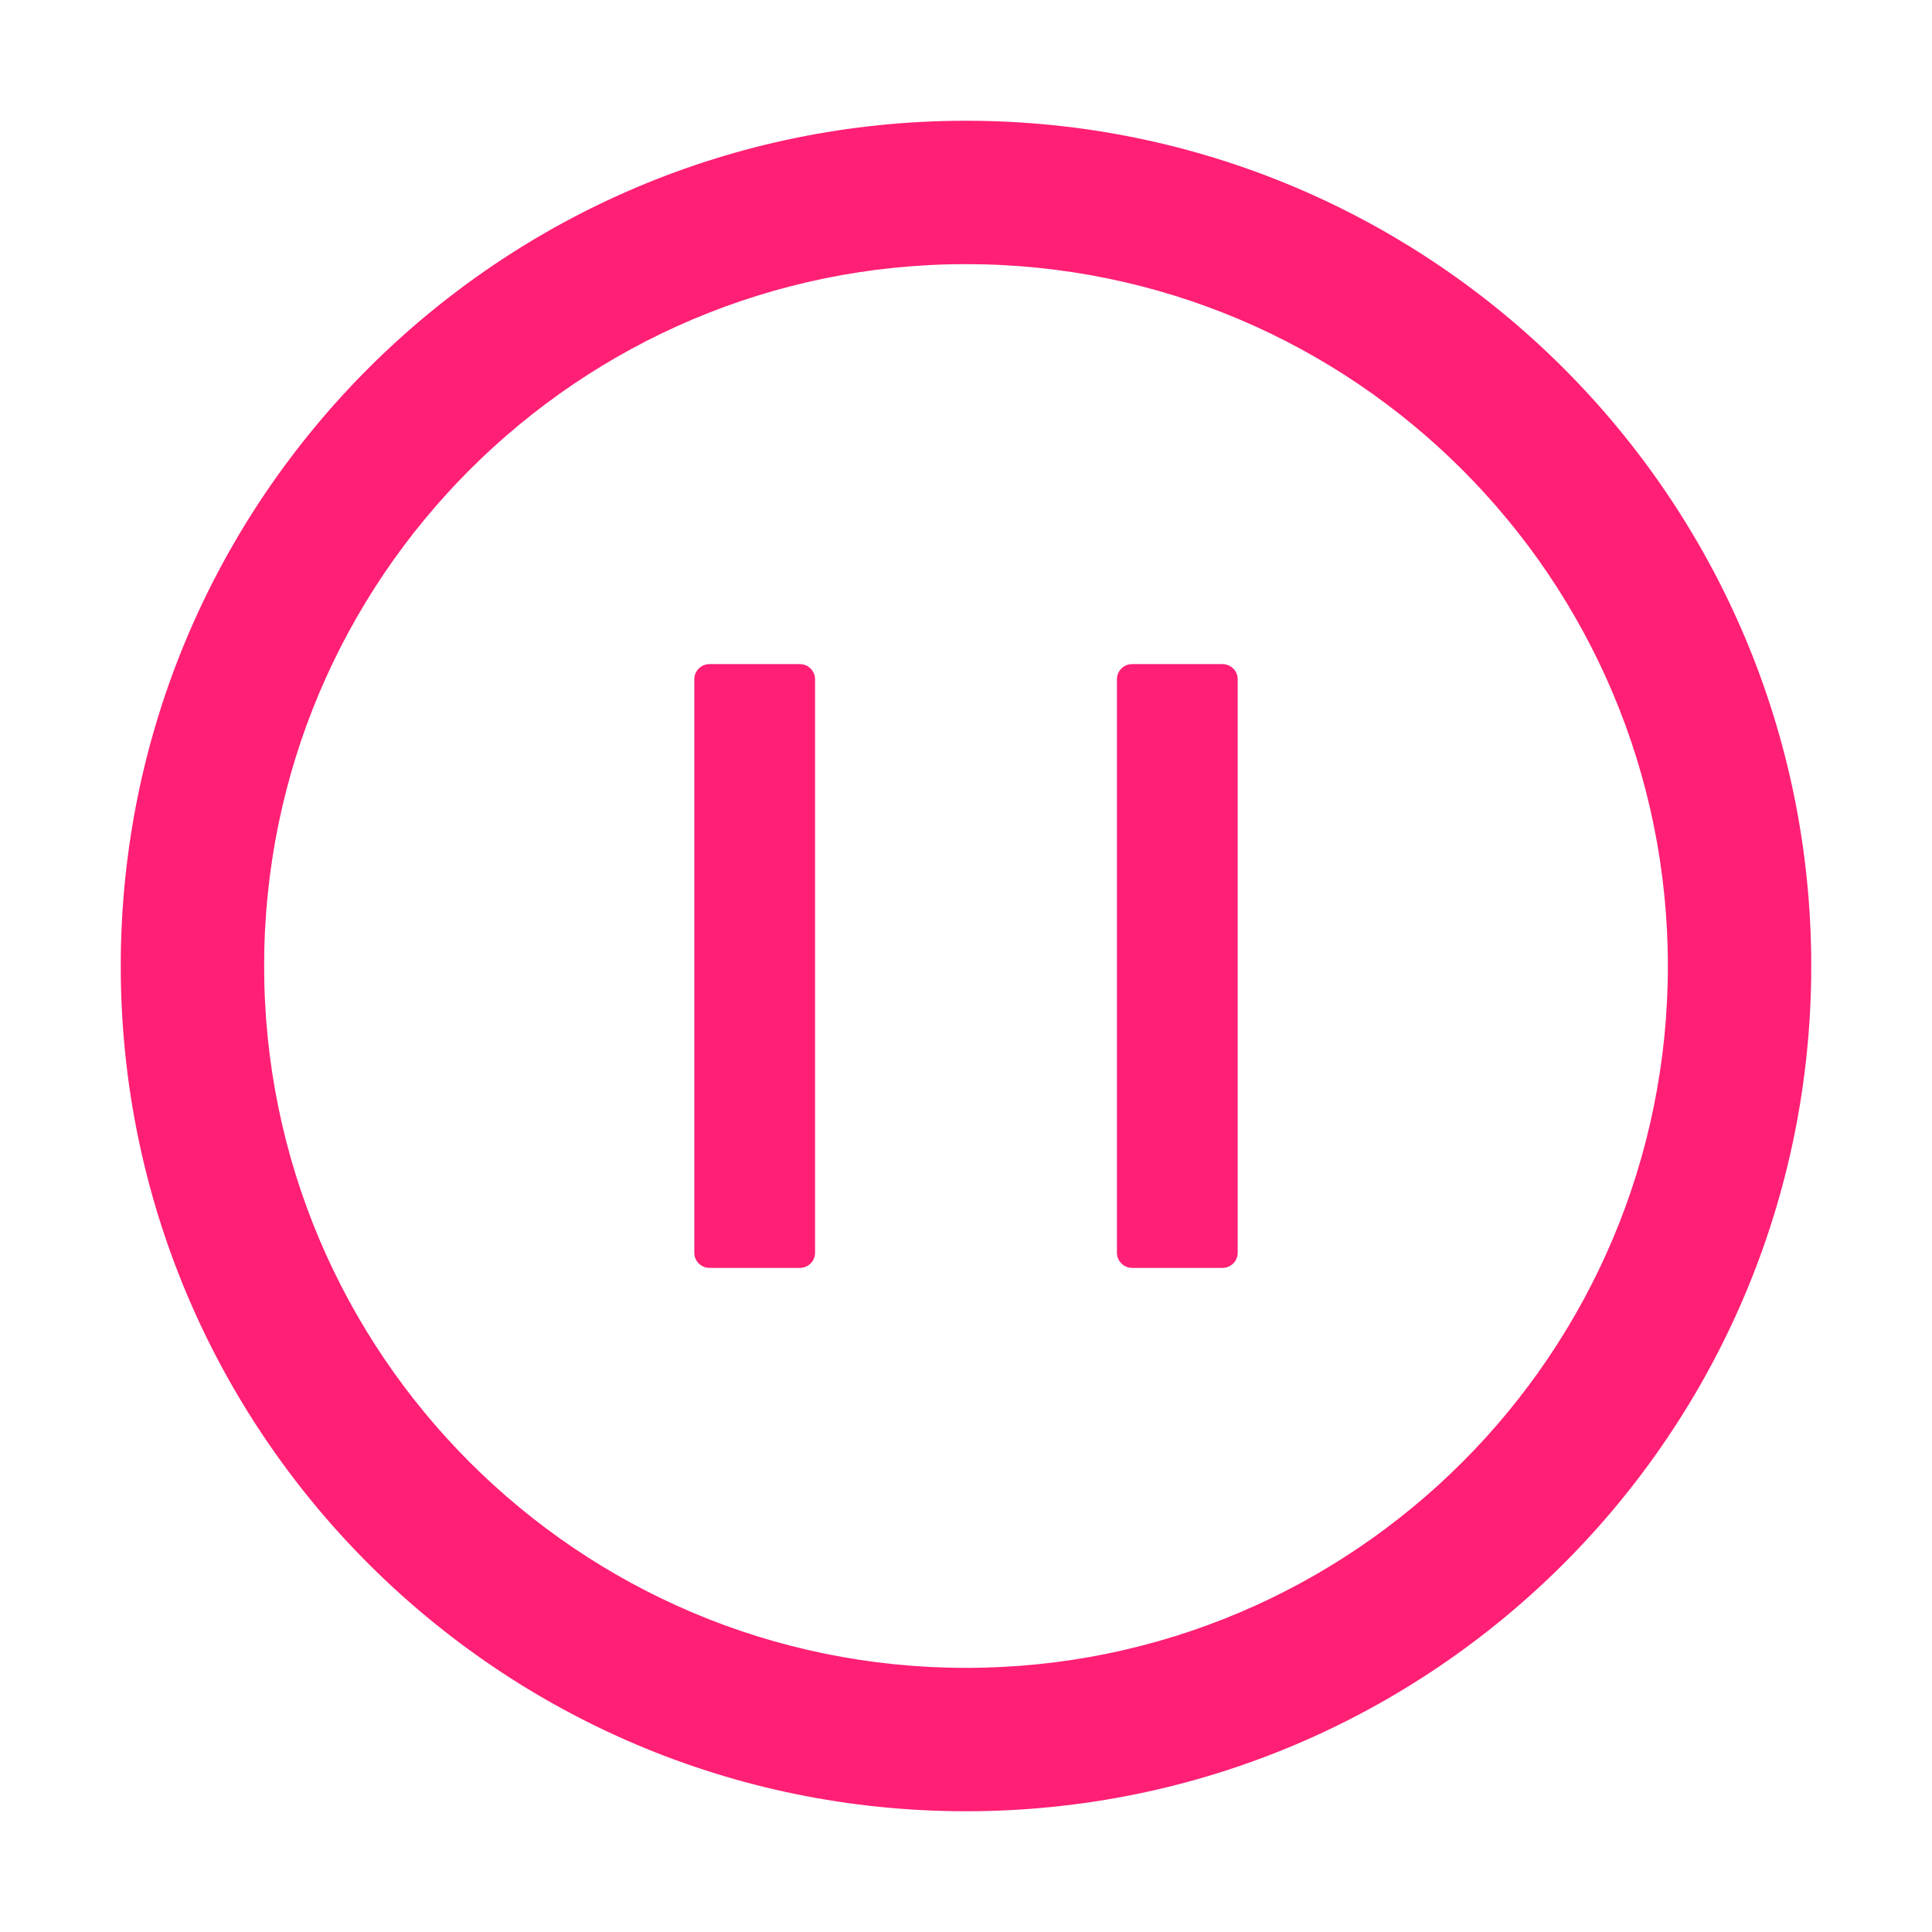 <svg width="70" height="70" viewBox="0 0 70 70" fill="none" xmlns="http://www.w3.org/2000/svg">
<path d="M35 4.375C18.088 4.375 4.375 18.088 4.375 35C4.375 51.912 18.088 65.625 35 65.625C51.912 65.625 65.625 51.912 65.625 35C65.625 18.088 51.912 4.375 35 4.375ZM35 60.43C20.959 60.43 9.57 49.041 9.57 35C9.57 20.959 20.959 9.57 35 9.57C49.041 9.57 60.43 20.959 60.43 35C60.43 49.041 49.041 60.43 35 60.43ZM28.984 24.062H25.703C25.402 24.062 25.156 24.309 25.156 24.609V45.391C25.156 45.691 25.402 45.938 25.703 45.938H28.984C29.285 45.938 29.531 45.691 29.531 45.391V24.609C29.531 24.309 29.285 24.062 28.984 24.062ZM44.297 24.062H41.016C40.715 24.062 40.469 24.309 40.469 24.609V45.391C40.469 45.691 40.715 45.938 41.016 45.938H44.297C44.598 45.938 44.844 45.691 44.844 45.391V24.609C44.844 24.309 44.598 24.062 44.297 24.062Z" fill="#FF1F75"/>
</svg>
